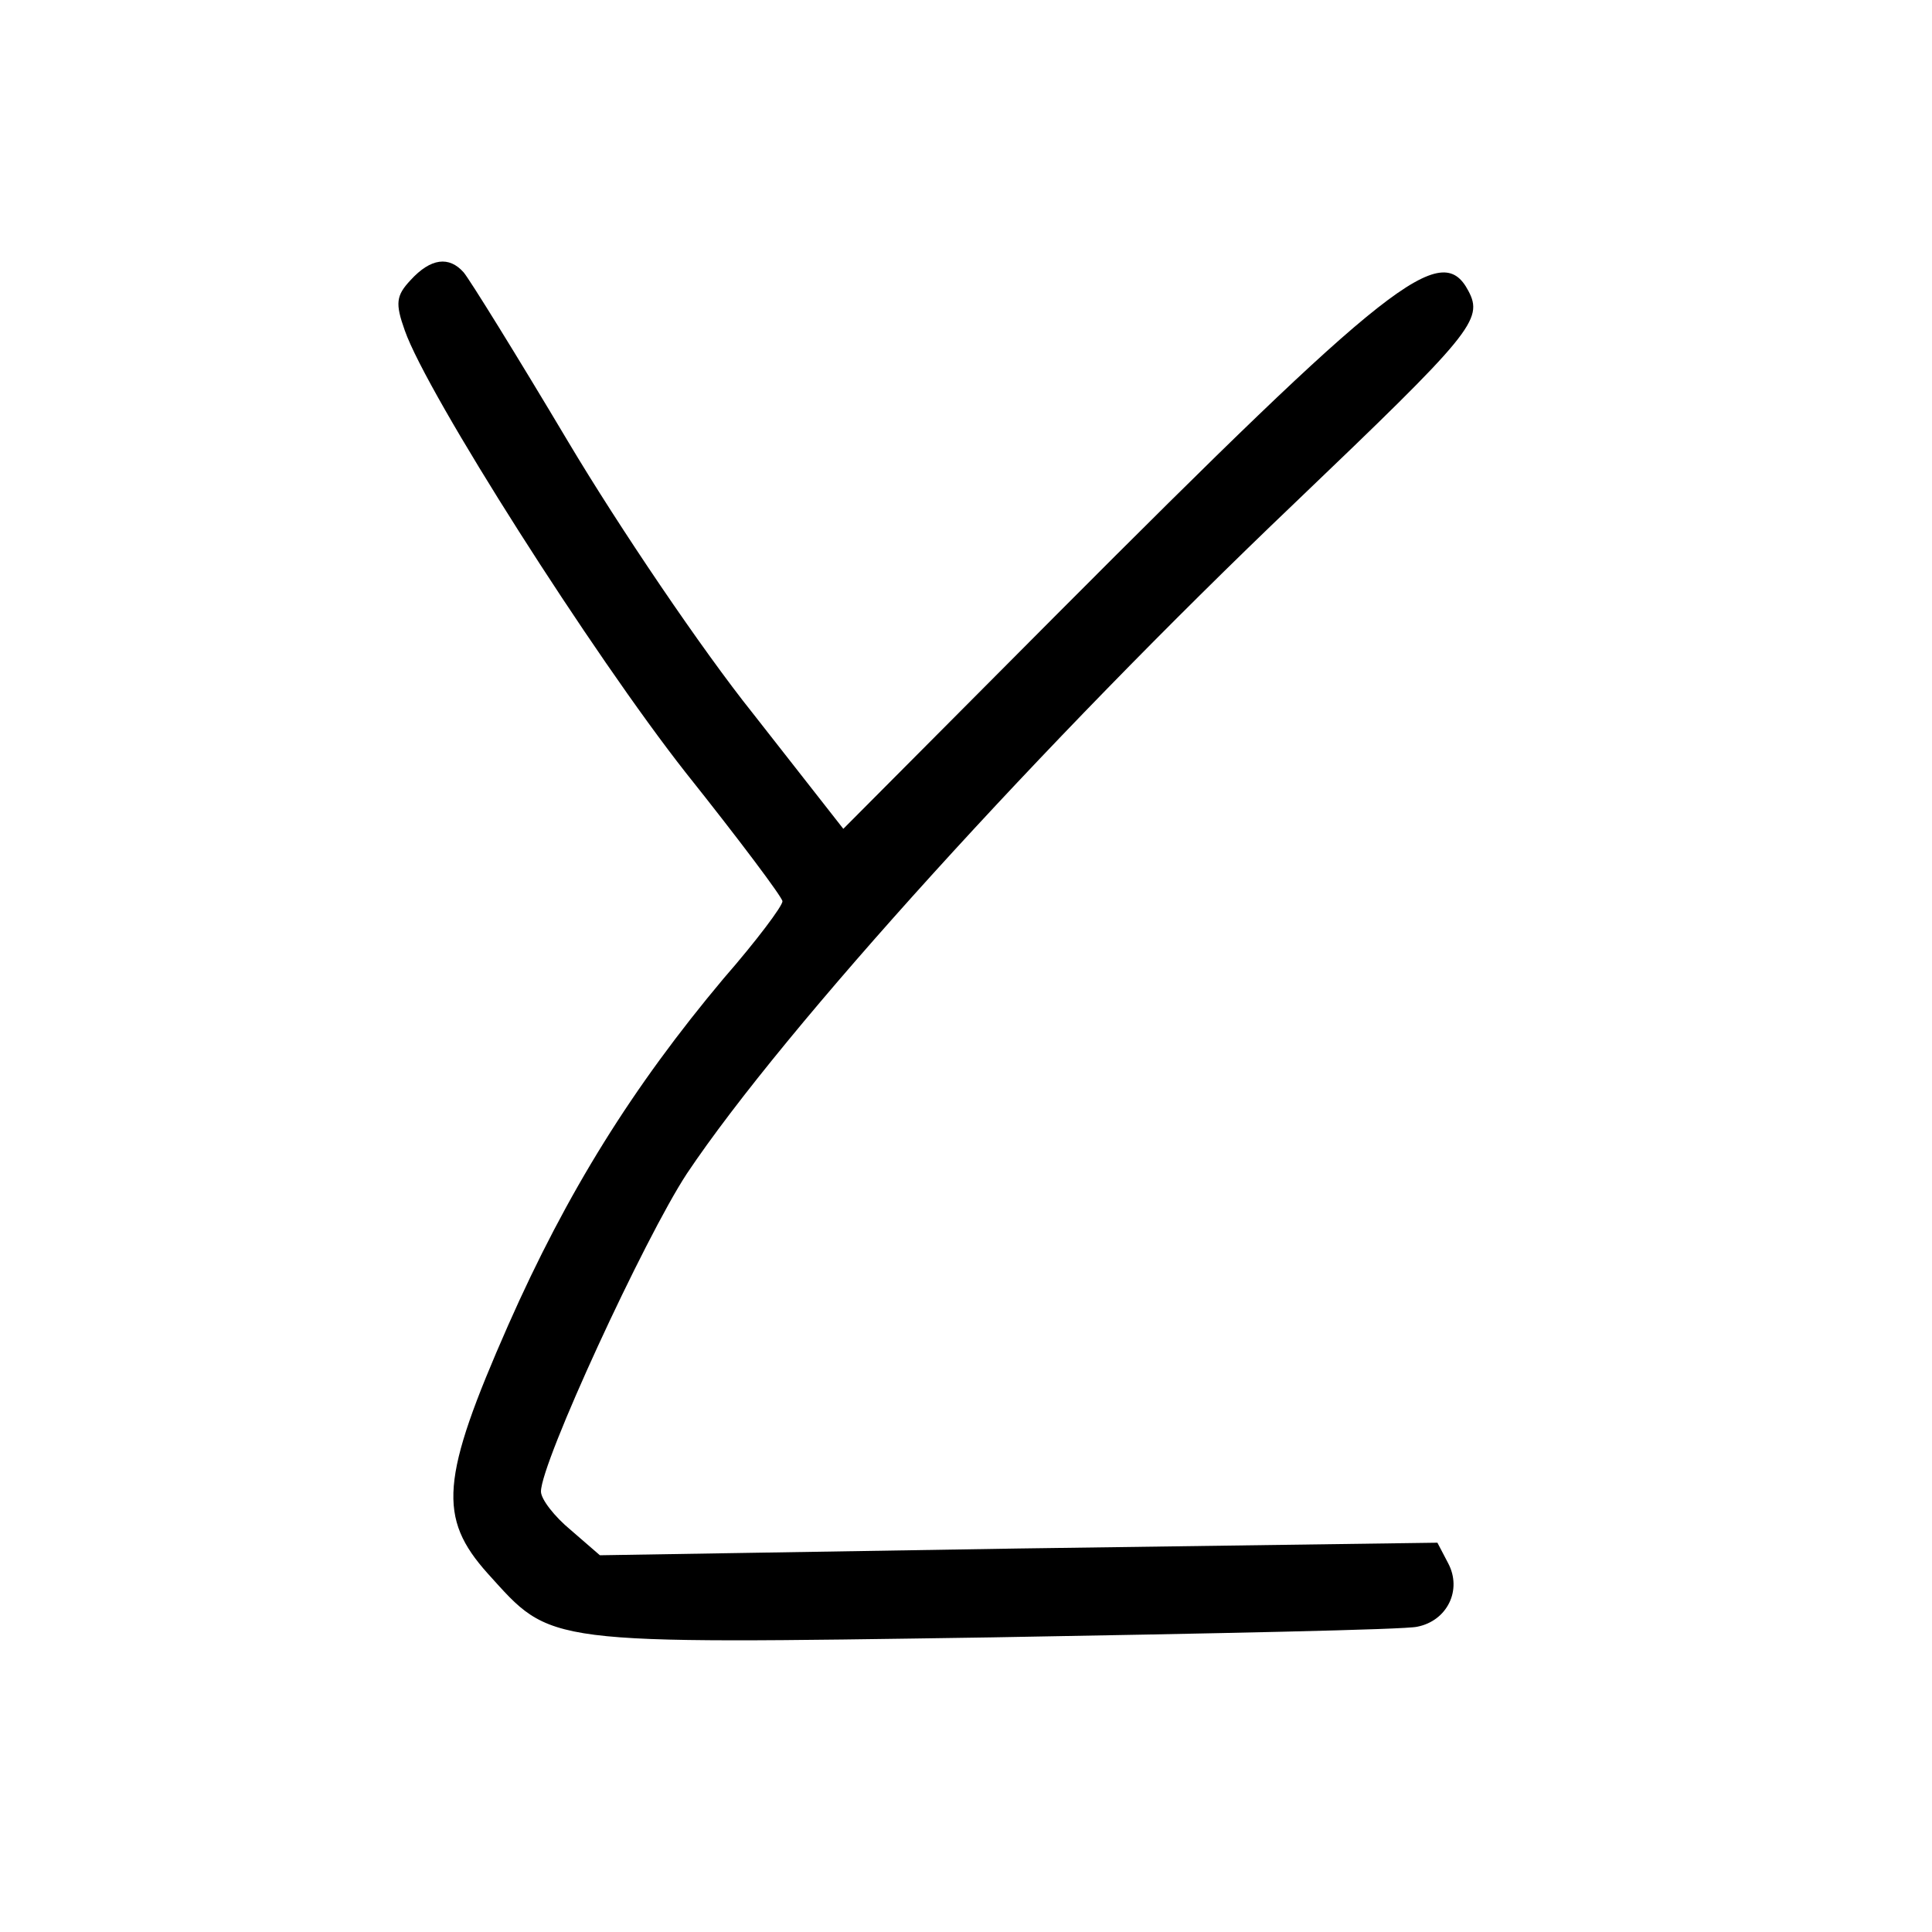 <?xml version="1.0"?>
<svg xmlns="http://www.w3.org/2000/svg" height="200pt" preserveAspectRatio="xMidYMid meet" viewBox="0 0 200 200" width="200pt">
  <g transform="matrix(.1 0 0 -.1 0 200)">
    <path d="m425 1710c-15-16-16-24-6-52 23-66 195-336 291-458 55-69 100-129 100-133 0-5-27-41-61-80-94-112-162-221-223-359-70-159-73-199-21-257 67-74 54-73 522-66 230 4 428 8 440 11 31 6 47 38 32 66l-11 21-434-6-433-7-30 26c-17 14-31 32-31 40 0 30 107 262 151 329 101 151 369 446 629 694 184 176 196 190 180 220-28 53-81 11-426-335l-221-222-94 120c-52 65-138 192-191 281s-102 168-108 175c-15 17-34 15-55-8z"/>
  </g>
</svg>
